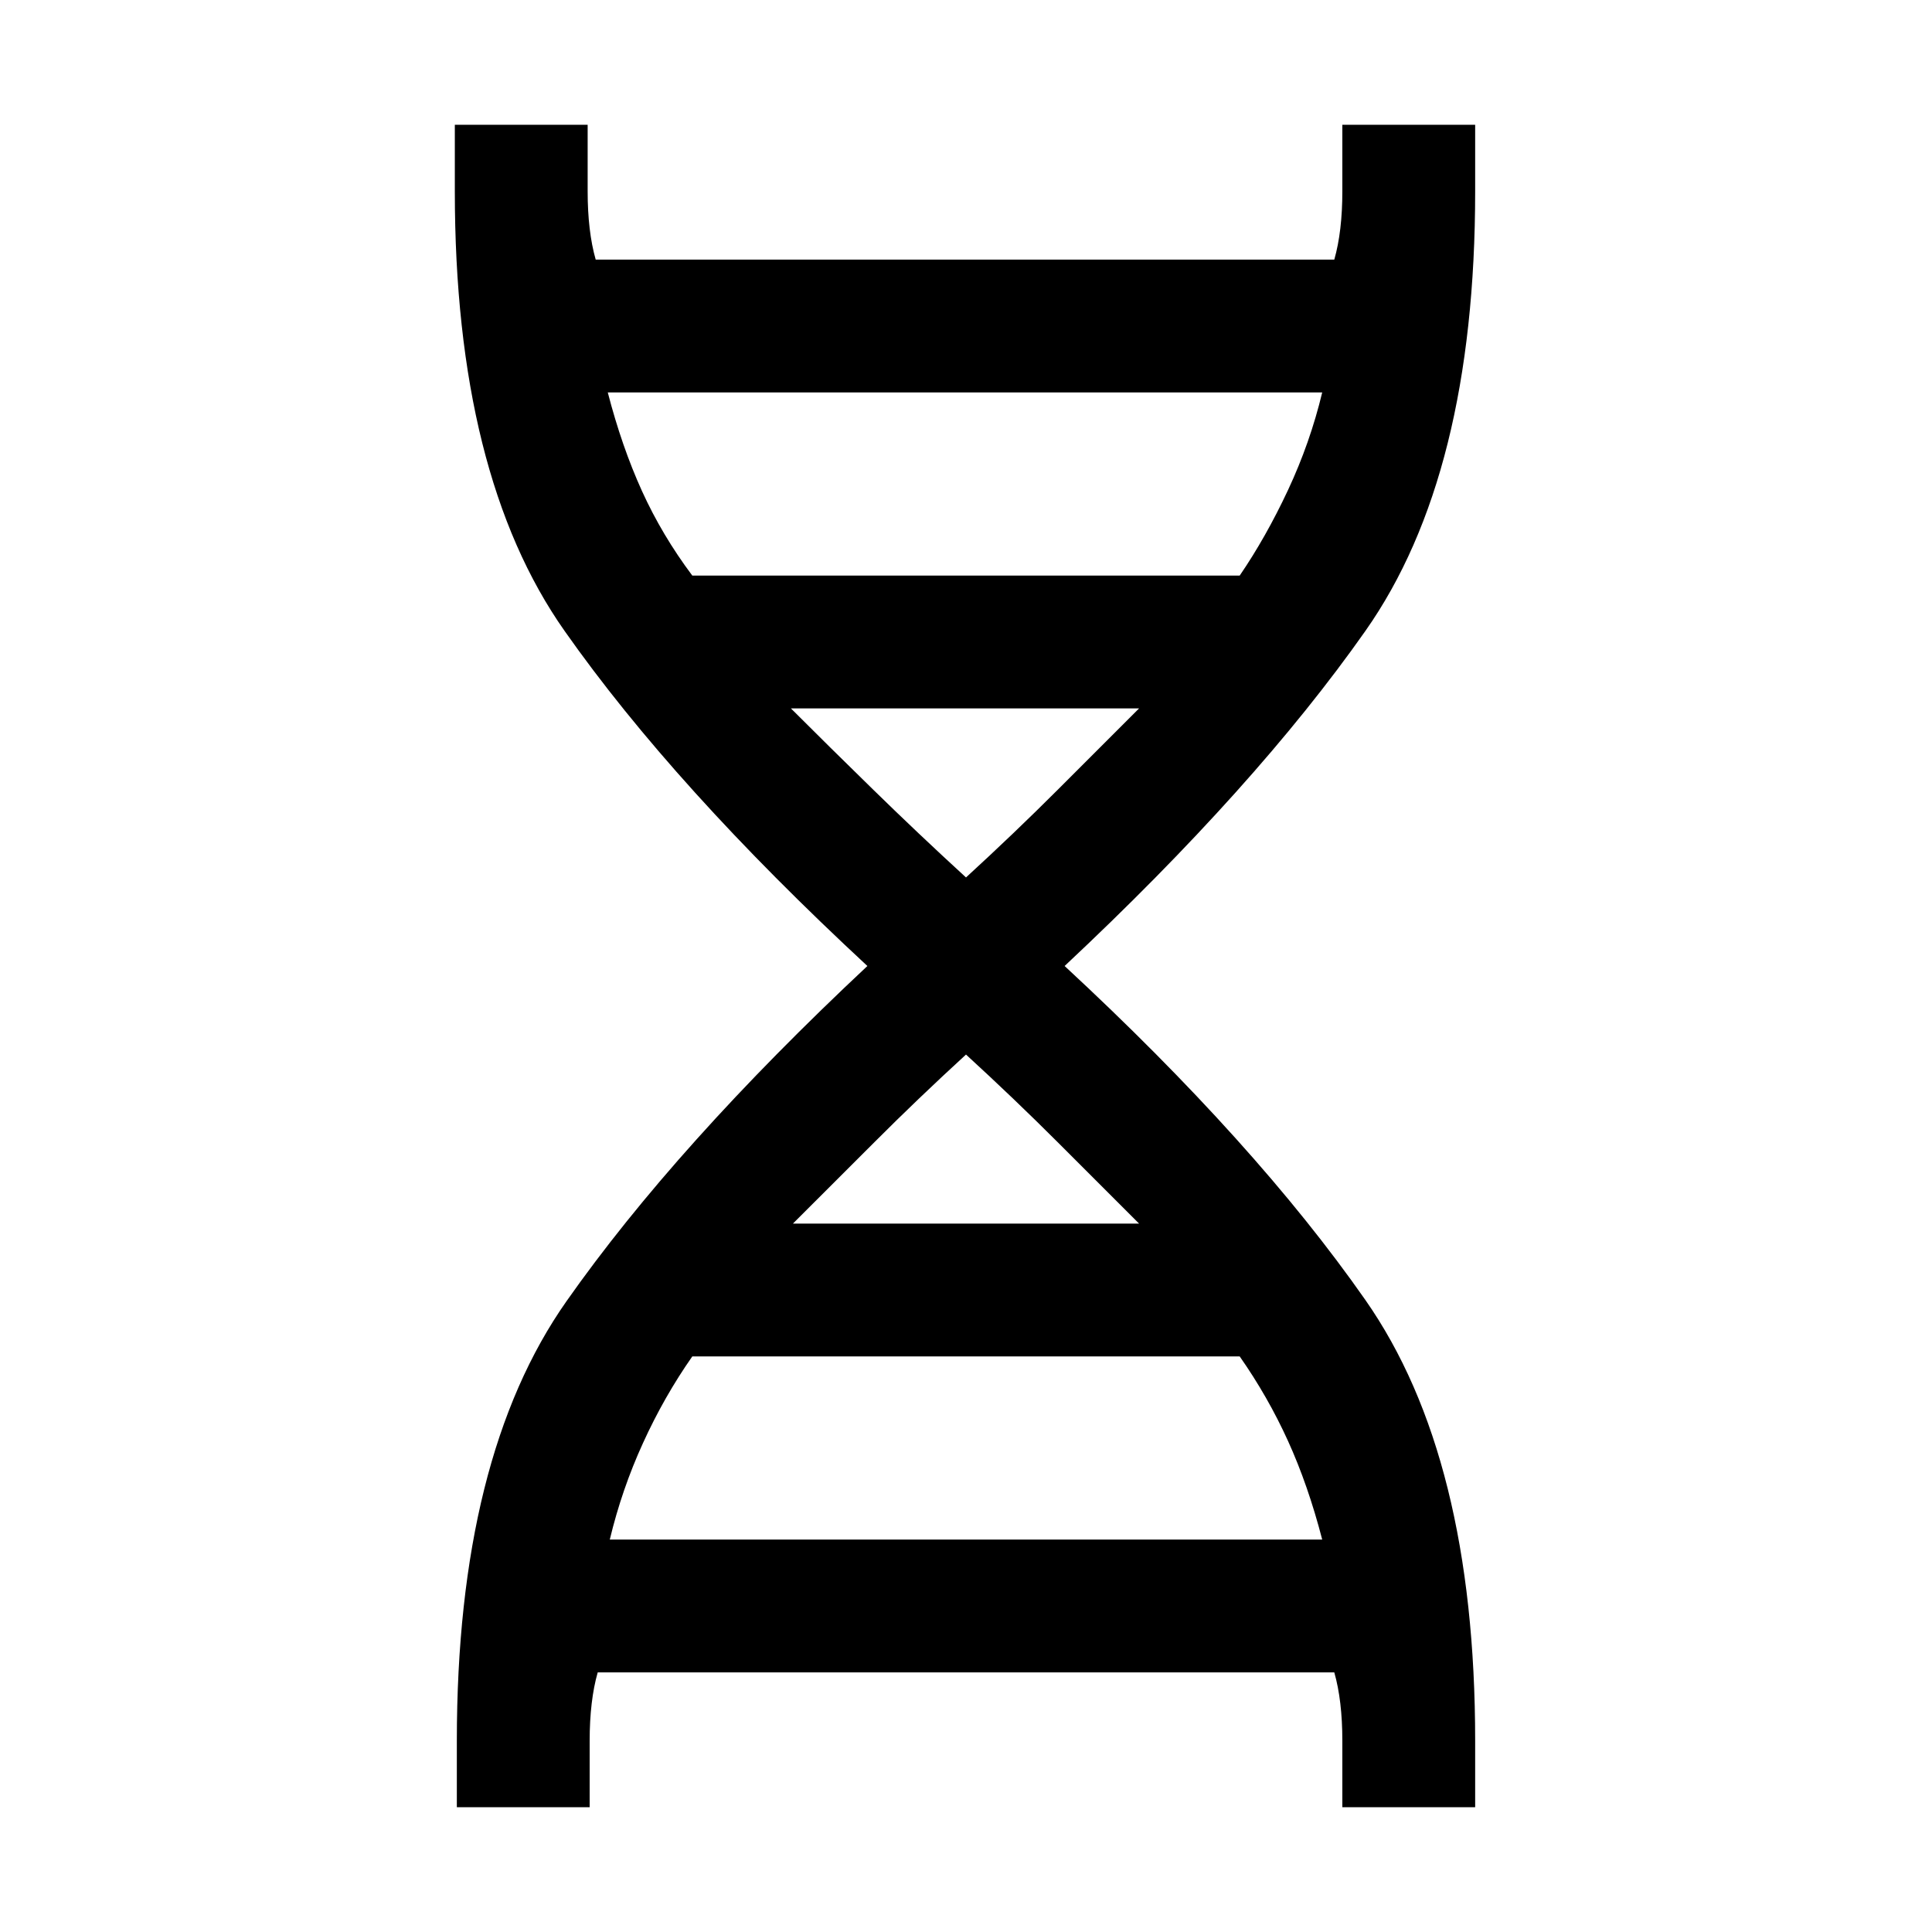 <svg xmlns="http://www.w3.org/2000/svg" height="24" width="24"><path d="M5.675 22.45v-.825q0-3.525 1.363-5.462Q8.4 14.225 10.775 12q-2.4-2.225-3.762-4.163Q5.65 5.9 5.65 2.375V1.55H7.3v.825q0 .25.025.462.025.213.075.388h9.175q.05-.175.075-.388.025-.212.025-.462V1.55h1.65v.825q0 3.525-1.363 5.462Q15.6 9.775 13.225 12q2.375 2.2 3.737 4.15 1.363 1.95 1.363 5.475v.825h-1.65v-.825q0-.25-.025-.462-.025-.213-.075-.388h-9.15q-.05.175-.075.388-.025.212-.025.462v.825ZM8.6 7.15h6.8q.325-.475.6-1.062.275-.588.425-1.213H7.55q.175.675.425 1.225T8.6 7.15ZM12 10.9q.6-.55 1.138-1.088L14.15 8.8H9.825q.475.475 1.025 1.012.55.538 1.15 1.088Zm-2.15 4.3h4.3l-1.012-1.012Q12.6 13.65 12 13.1q-.6.55-1.137 1.088L9.85 15.2Zm-2.275 3.925h8.85Q16.25 18.45 16 17.9t-.6-1.05H8.6q-.35.5-.612 1.075-.263.575-.413 1.2Z"/></svg>